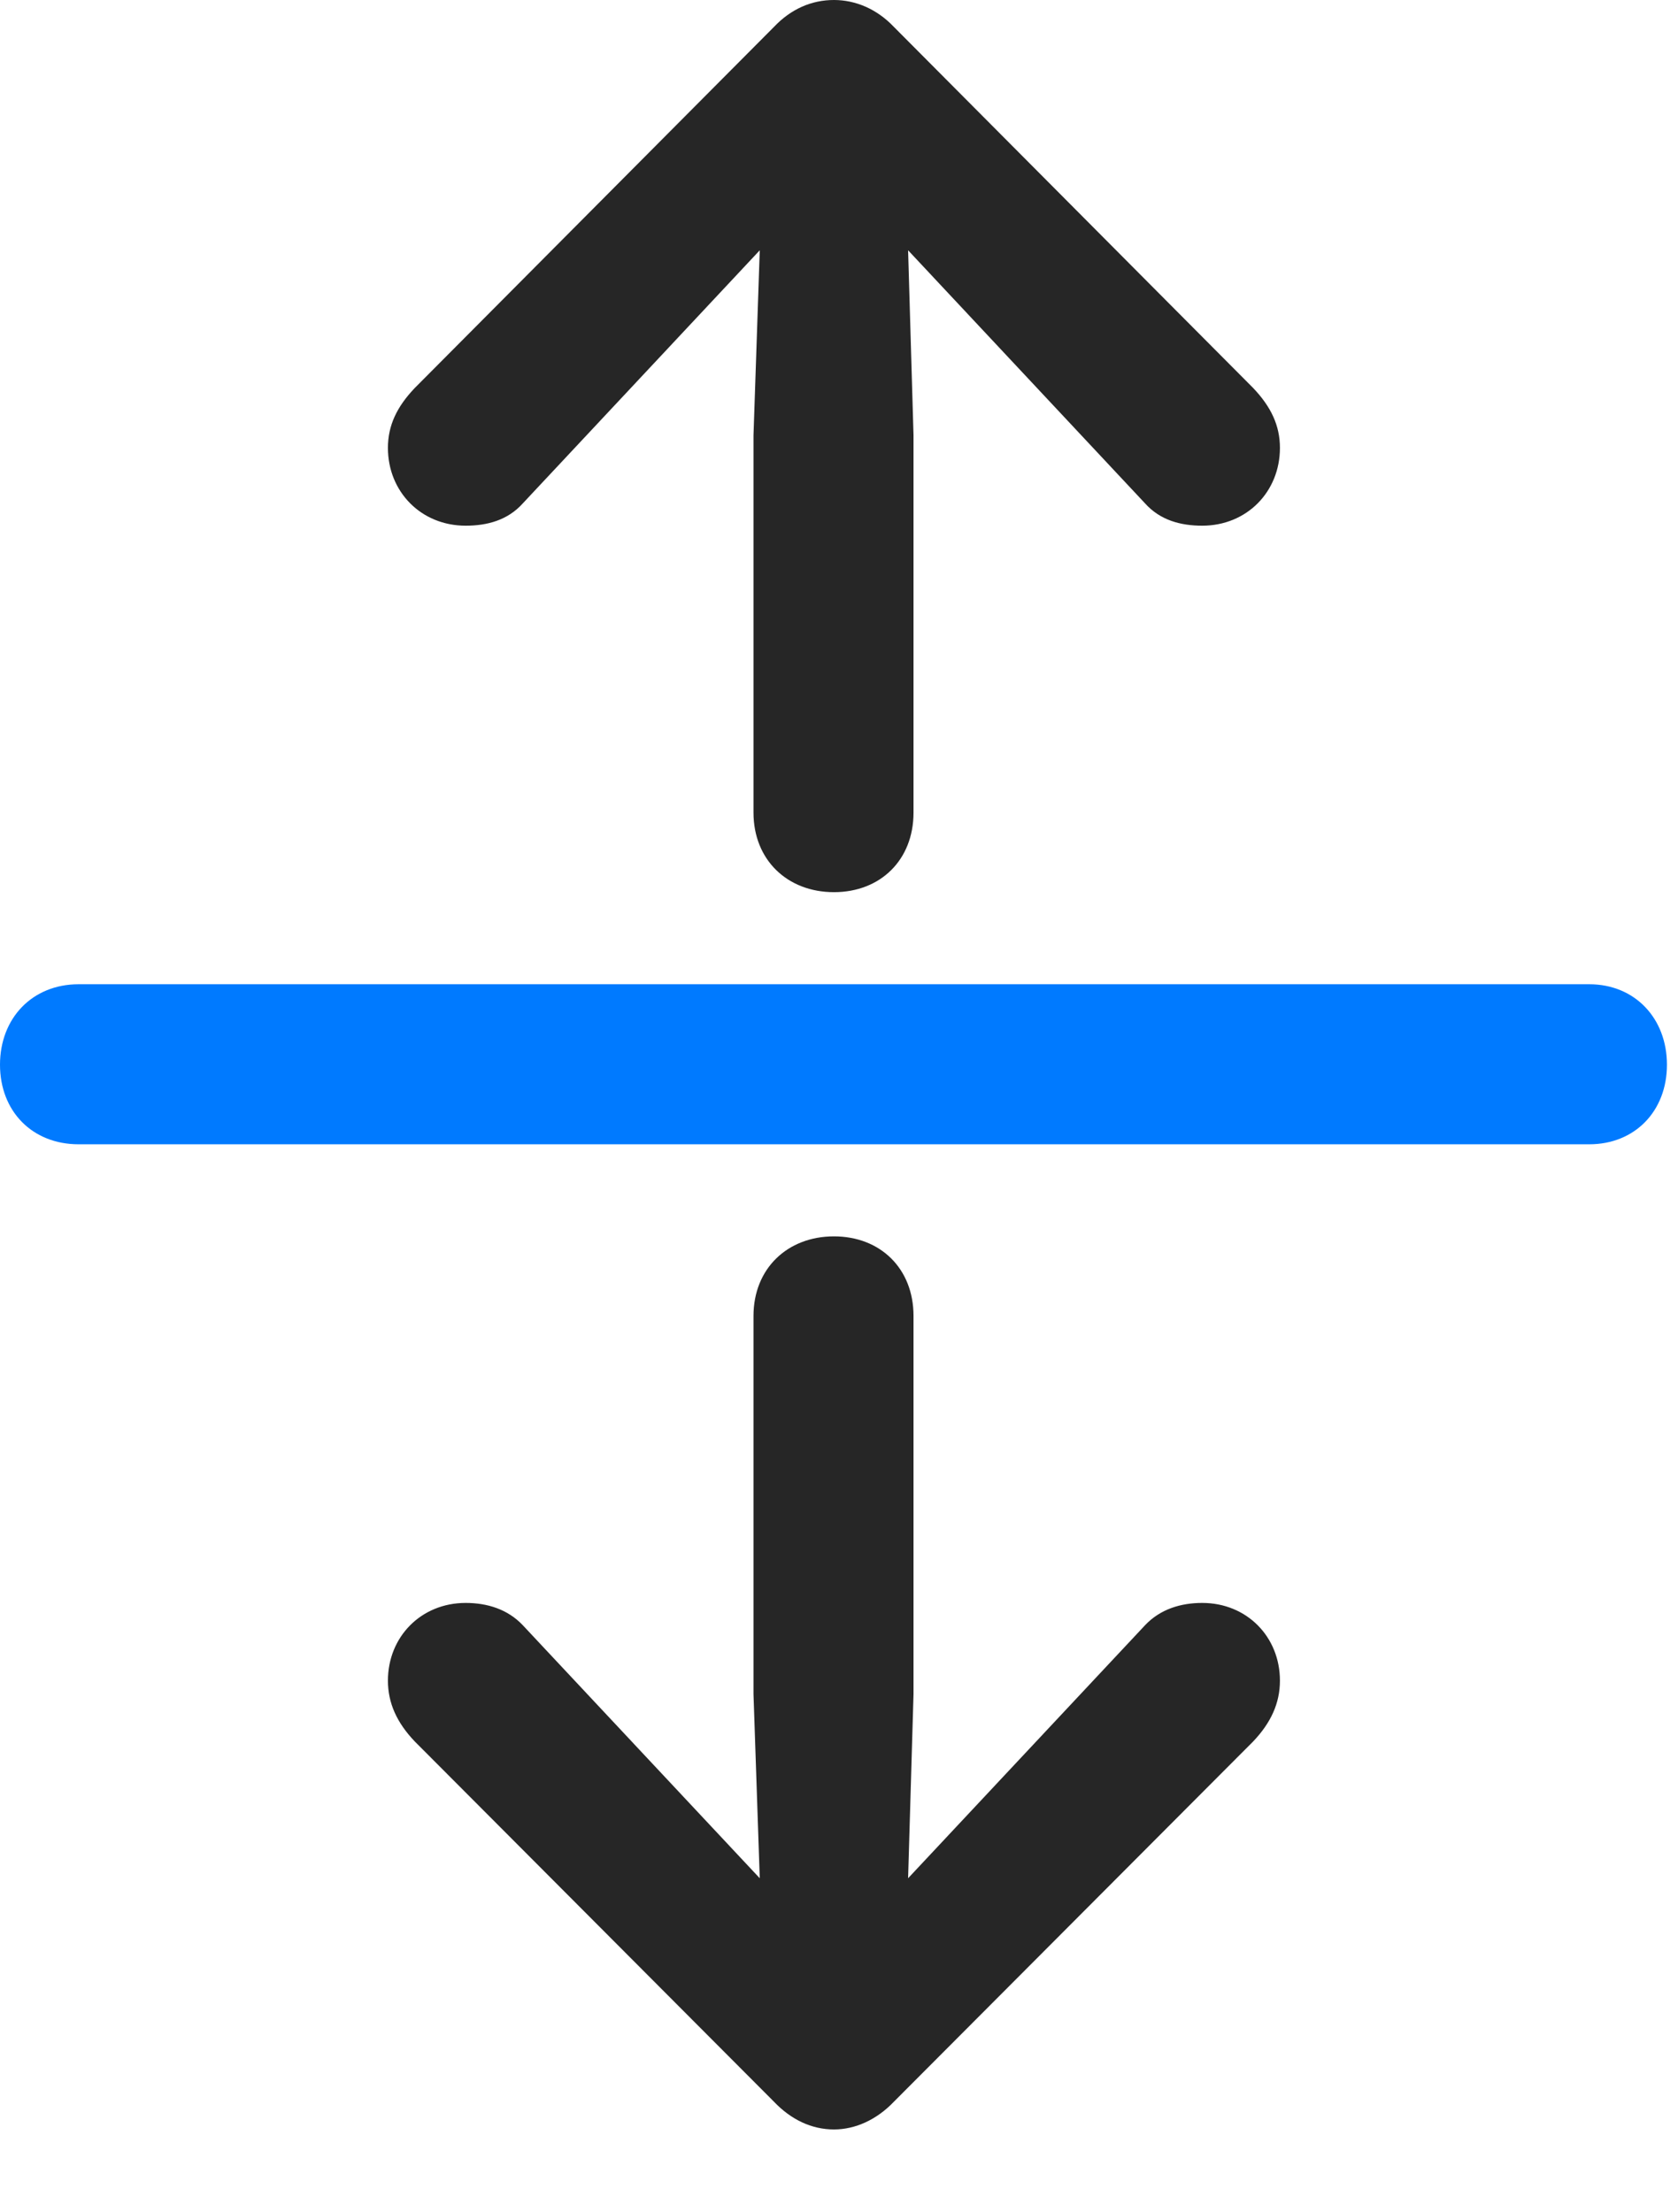 <svg width="22" height="29" viewBox="0 0 22 29" fill="none" xmlns="http://www.w3.org/2000/svg">
<path d="M0 13.957C0 14.566 0.422 15 1.031 15H20.836C21.434 15 21.855 14.566 21.855 13.957C21.855 13.348 21.434 12.902 20.836 12.902H1.031C0.422 12.902 0 13.348 0 13.957Z" fill="#007AFF"/>
<path d="M10.934 11.695C11.543 11.695 11.977 11.273 11.977 10.652V5.707L11.906 3.281L15.012 6.598C15.211 6.82 15.48 6.891 15.762 6.891C16.348 6.891 16.781 6.445 16.781 5.871C16.781 5.578 16.664 5.332 16.43 5.086L11.719 0.352C11.496 0.117 11.215 0 10.934 0C10.641 0 10.371 0.117 10.148 0.352L5.438 5.086C5.203 5.332 5.086 5.578 5.086 5.871C5.086 6.445 5.52 6.891 6.105 6.891C6.387 6.891 6.656 6.82 6.855 6.598L9.961 3.281L9.879 5.707V10.652C9.879 11.273 10.324 11.695 10.934 11.695ZM10.934 16.207C10.324 16.207 9.879 16.629 9.879 17.25V22.207L9.961 24.621L6.855 21.305C6.656 21.094 6.387 21.012 6.105 21.012C5.52 21.012 5.086 21.457 5.086 22.031C5.086 22.324 5.203 22.582 5.438 22.828L10.148 27.551C10.371 27.785 10.641 27.914 10.934 27.914C11.215 27.914 11.496 27.785 11.719 27.551L16.43 22.828C16.664 22.582 16.781 22.324 16.781 22.031C16.781 21.457 16.348 21.012 15.762 21.012C15.48 21.012 15.211 21.094 15.012 21.305L11.906 24.621L11.977 22.207V17.25C11.977 16.629 11.543 16.207 10.934 16.207Z" fill="black" fill-opacity="0.85"/>
</svg>
